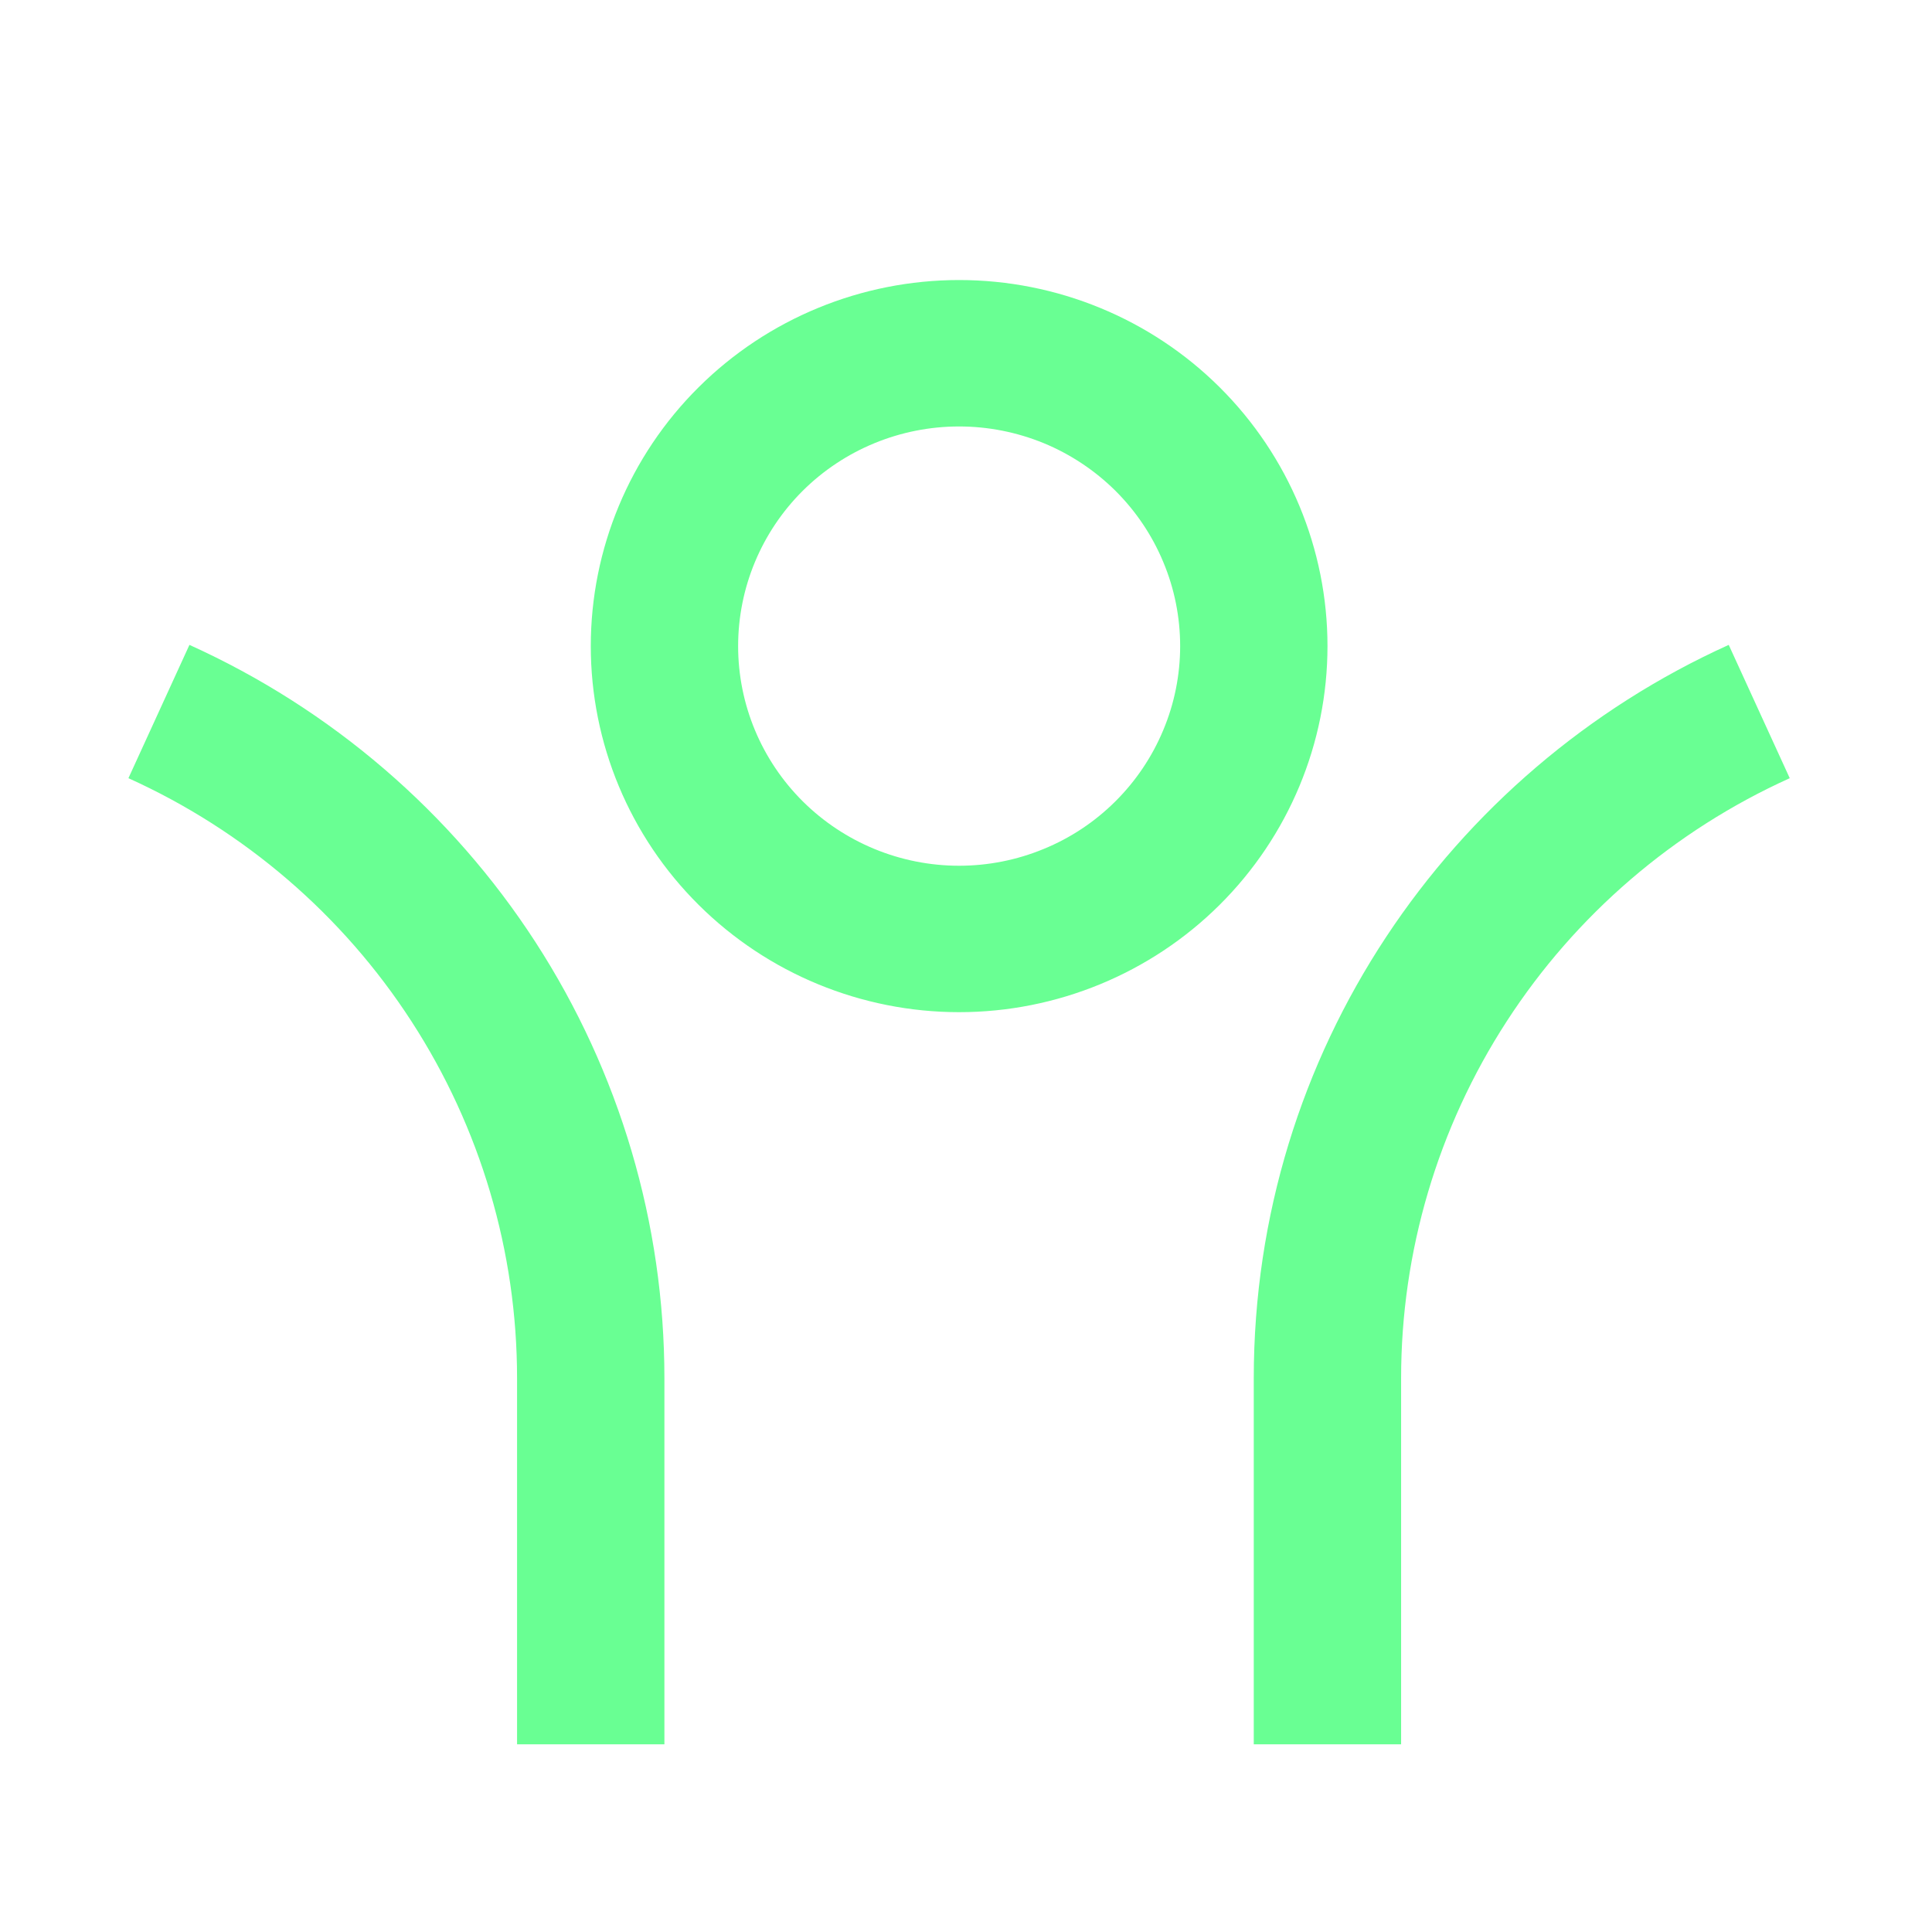<svg width="19" height="19" viewBox="0 0 19 19" fill="none" xmlns="http://www.w3.org/2000/svg">
<path d="M13.779 13.554V17.154H12.33V13.554C12.33 10.349 14.246 7.588 17.001 6.342L17.601 7.653C16.461 8.168 15.495 8.998 14.817 10.045C14.139 11.091 13.779 12.309 13.779 13.554ZM6.534 13.554V17.154H5.085V13.554C5.085 12.309 4.725 11.091 4.047 10.045C3.37 8.999 2.403 8.168 1.263 7.653L1.863 6.342C3.256 6.972 4.438 7.987 5.266 9.265C6.094 10.544 6.534 12.033 6.534 13.554ZM9.432 9.954C8.472 9.954 7.55 9.574 6.871 8.899C6.191 8.224 5.81 7.308 5.81 6.354C5.81 5.399 6.191 4.483 6.871 3.808C7.55 3.133 8.472 2.754 9.432 2.754C10.393 2.754 11.315 3.133 11.994 3.808C12.673 4.483 13.055 5.399 13.055 6.354C13.055 7.308 12.673 8.224 11.994 8.899C11.315 9.574 10.393 9.954 9.432 9.954ZM9.432 8.514C9.718 8.514 10 8.458 10.264 8.349C10.528 8.241 10.767 8.082 10.969 7.881C11.171 7.68 11.331 7.442 11.44 7.18C11.55 6.918 11.606 6.637 11.606 6.354C11.606 6.07 11.55 5.789 11.44 5.527C11.331 5.265 11.171 5.027 10.969 4.826C10.767 4.626 10.528 4.467 10.264 4.358C10 4.25 9.718 4.194 9.432 4.194C8.856 4.194 8.303 4.421 7.895 4.826C7.488 5.231 7.259 5.781 7.259 6.354C7.259 6.927 7.488 7.476 7.895 7.881C8.303 8.286 8.856 8.514 9.432 8.514Z" fill="#69FF93"/>
</svg>
